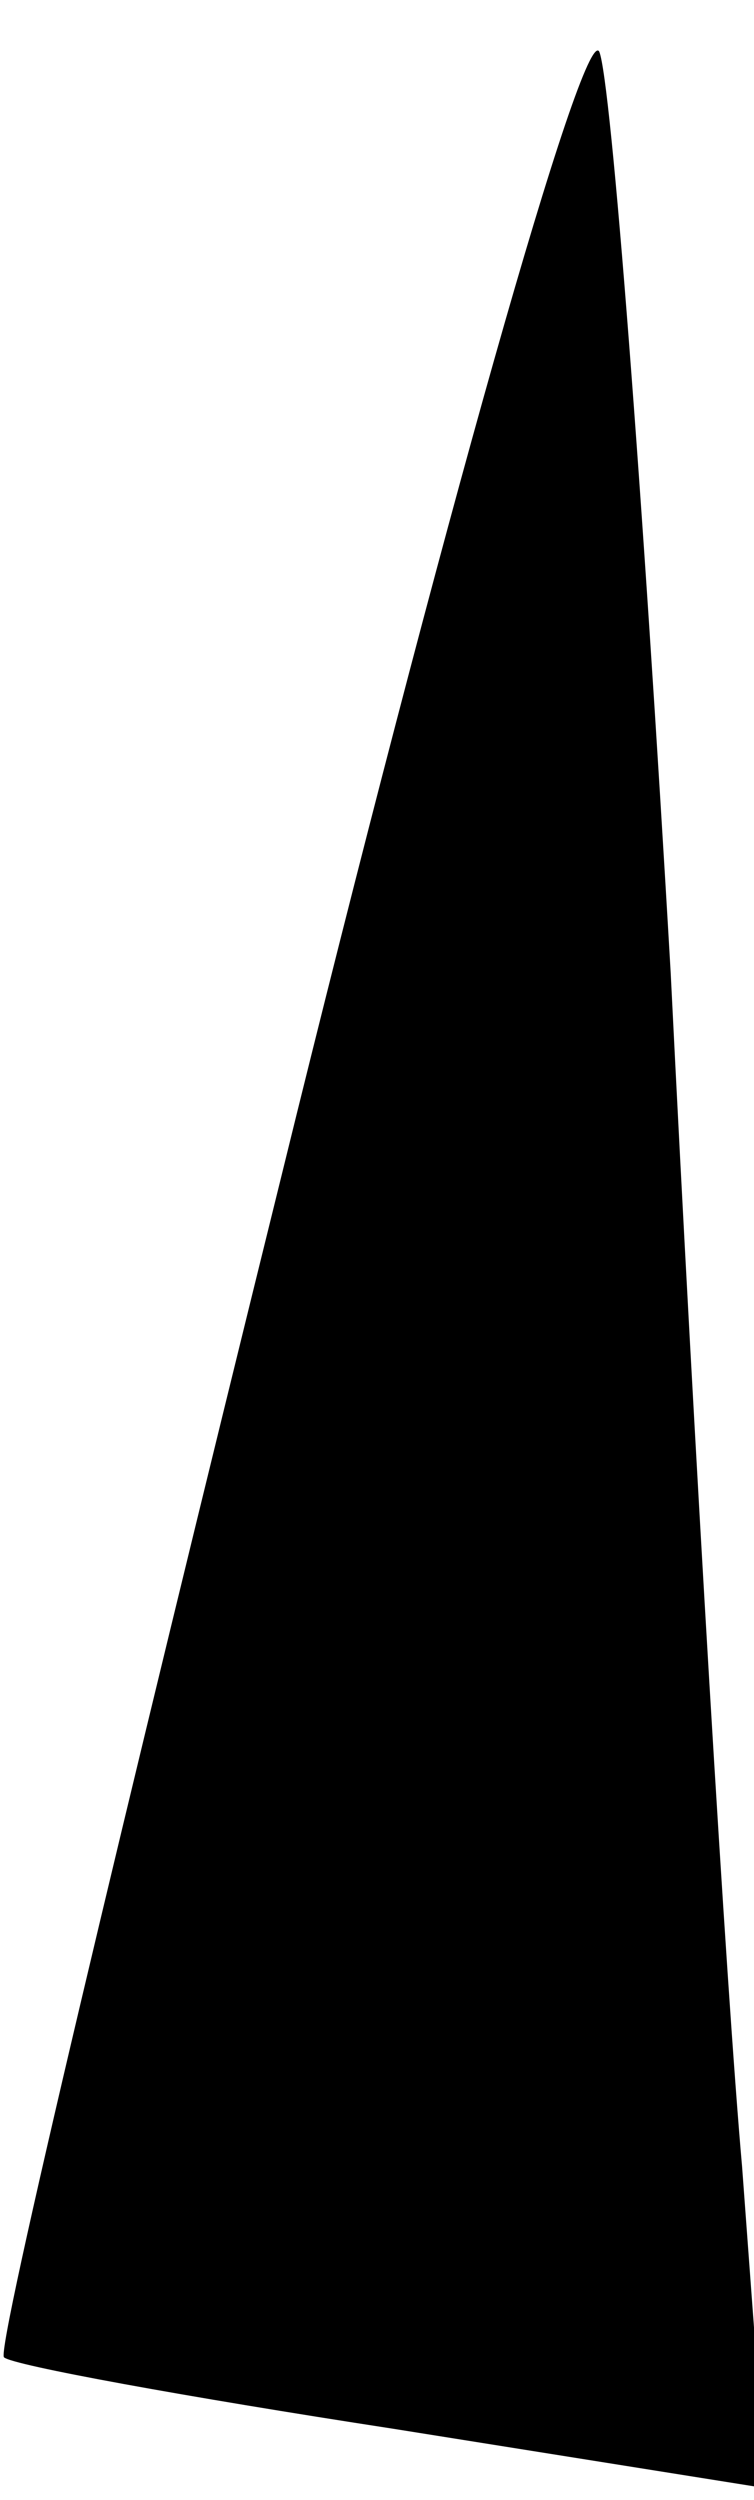 <?xml version="1.0" standalone="no"?>
<!DOCTYPE svg PUBLIC "-//W3C//DTD SVG 20010904//EN"
 "http://www.w3.org/TR/2001/REC-SVG-20010904/DTD/svg10.dtd">
<svg version="1.0" xmlns="http://www.w3.org/2000/svg"
 width="19pt" height="63pt" viewBox="0 0 19 63"
 preserveAspectRatio="xMidYMid meet">
<g transform="translate(0,63) scale(0.1,-0.1)"
fill="#000000" stroke="none">
<path fill="#000000" stroke="none" d="M71 334 c-40 -162 -72 -296 -70 -298 2
-2 46 -10 98 -18 l94 -15 -6 81 c-4 45 -12 180 -18 301 -7 121 -15 225 -18
232 -4 7 -40 -120 -80 -283z"/>
</g>
</svg>
